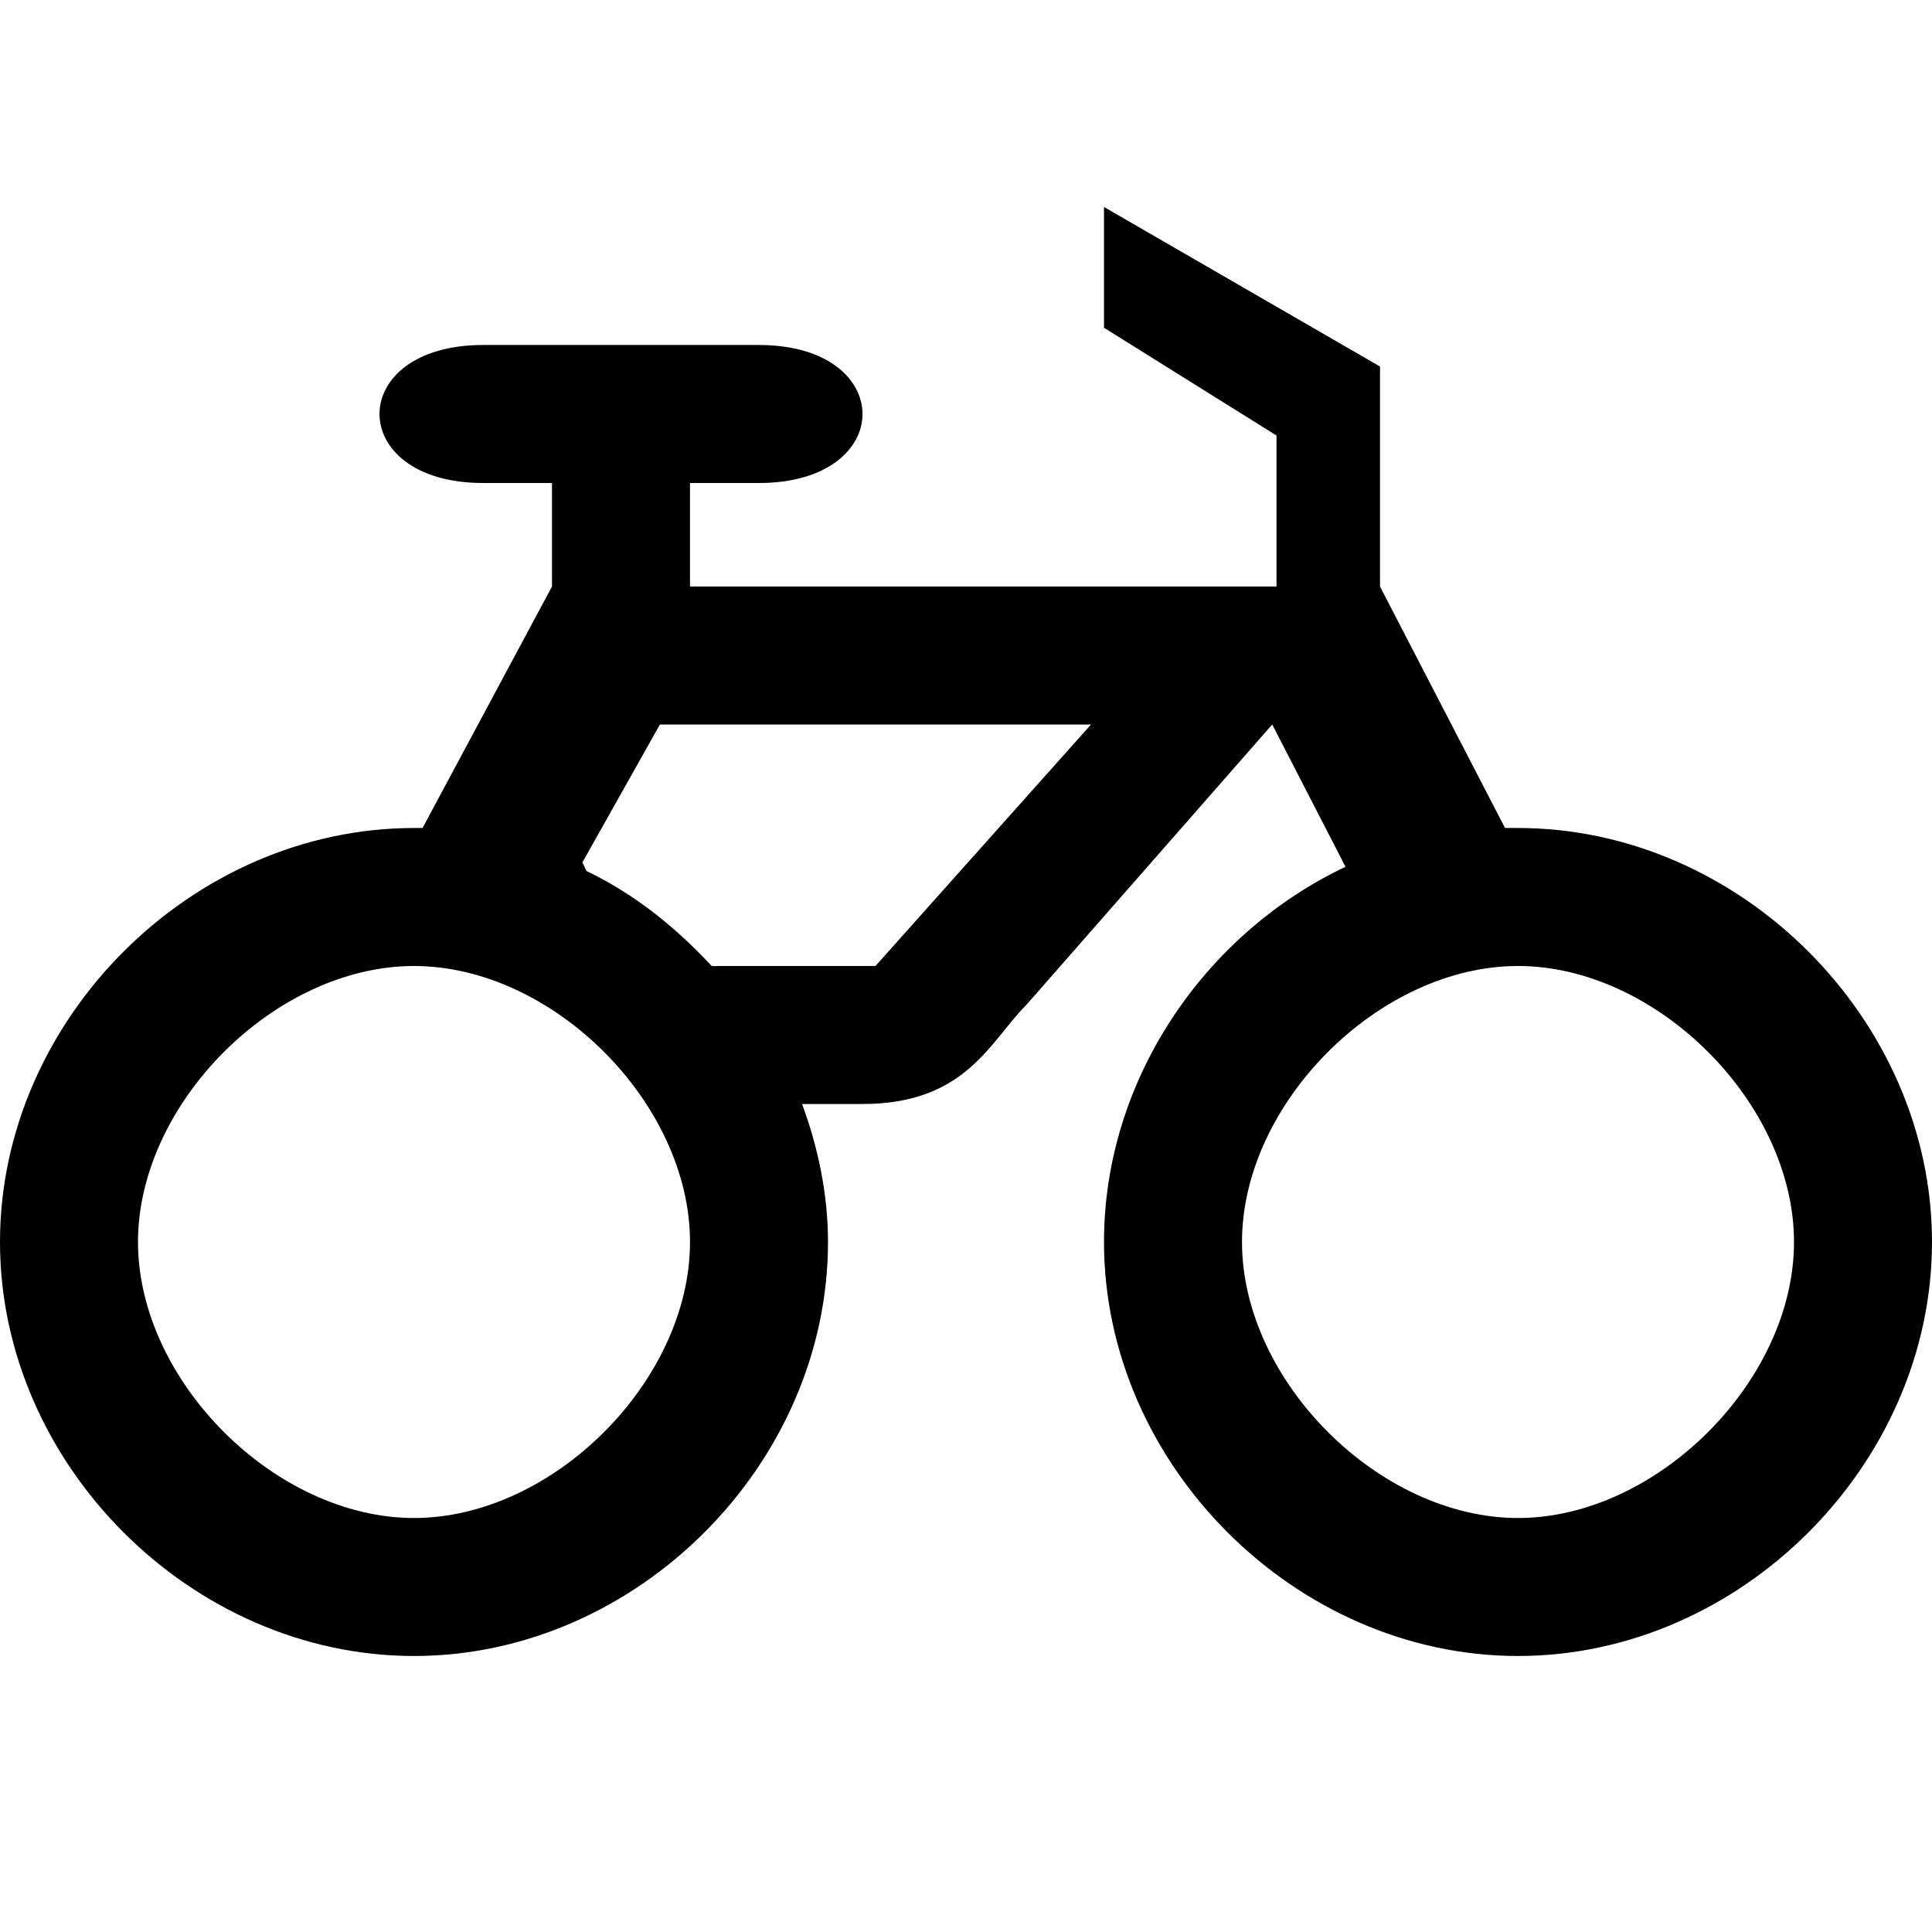 <?xml version="1.0" encoding="UTF-8"?>
<svg version="1.1" viewBox="0 0 14 14" xmlns="http://www.w3.org/2000/svg">
<rect width="14" height="14" fill="none" visibility="hidden"/>
<path d="m8 1.5v0.875l1.25 0.781v1.094h-4.25v-0.75h0.5c1 0 1-1 0-1h-2c-1 0-1 1 0 1h0.5v0.75l-0.938 1.75c-0.021-4.657e-4 -0.042 0-0.062 0-1.612 0-3 1.388-3 3s1.388 3 3 3 3-1.388 3-3c0-0.346-0.072-0.687-0.188-1h0.438c0.75 0 0.923-0.454 1.188-0.719l1.781-2.031 0.531 1.031c-1.022 0.485-1.75 1.544-1.75 2.719 0 1.612 1.388 3 3 3s3-1.388 3-3-1.388-3-3-3c-0.031 0-0.062-0.001-0.094 0l-0.906-1.75v-1.594l-2-1.156zm-3.219 3.75h3.125l-1.562 1.75h-1.125c-0.018 0-0.044 0.002-0.062 0-0.263-0.283-0.557-0.52-0.906-0.688-0.012-0.019-0.02-0.044-0.031-0.062l0.562-1zm-1.781 1.75c1.006 0 2 0.994 2 2 0 1.006-0.994 2-2 2s-2-0.994-2-2c0-1.006 0.994-2 2-2zm8 0c1.006 0 2 0.994 2 2 0 1.006-0.994 2-2 2-1.006 0-2-0.994-2-2 0-1.006 0.994-2 2-2z"/>
</svg>
